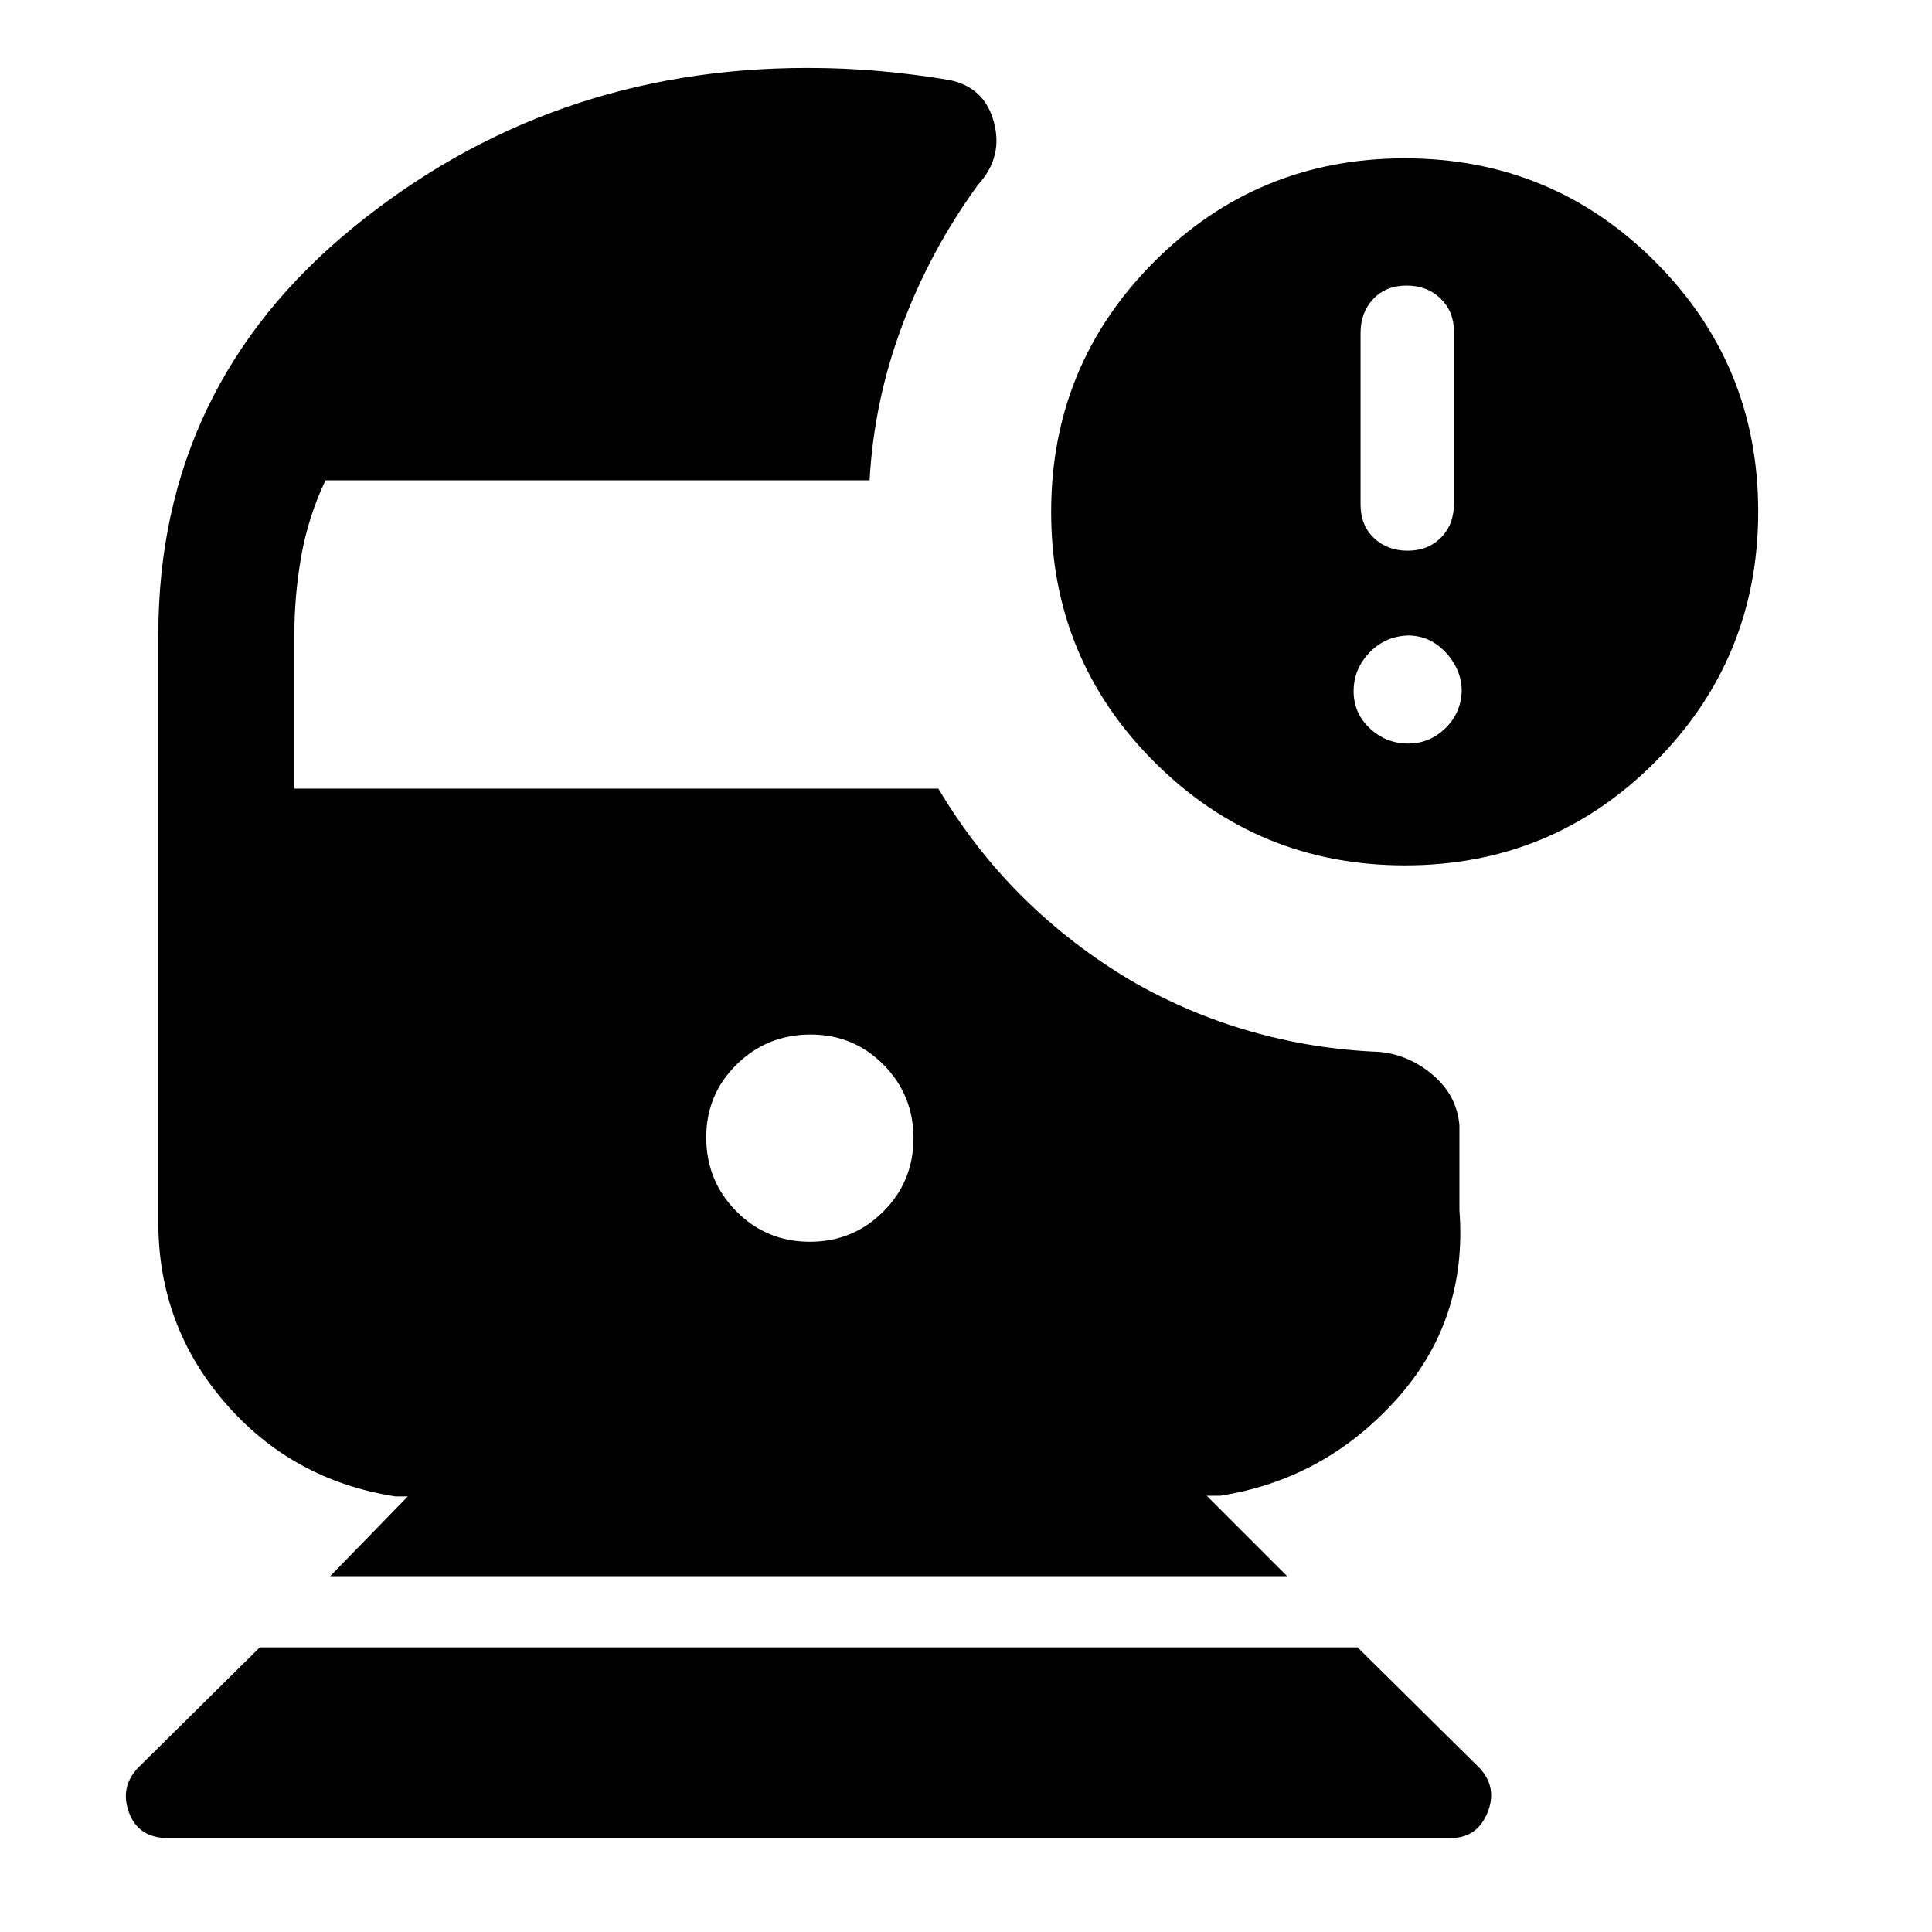 <svg xmlns="http://www.w3.org/2000/svg" height="40" viewBox="0 -960 960 960" width="40"><path d="M83.49-46.67q-14.62 0-19.33-12.55-4.72-12.55 4.3-22.24l60.64-59.98h545.46l60.64 59.98q9.03 9.69 3.89 22.24-5.13 12.55-18.37 12.55H83.49ZM698.13-530q-73.05 0-124.44-51.27-51.38-51.27-51.38-124.4 0-73.02 51.27-124.34 51.27-51.32 124.4-51.32 73.02 0 124.34 51.22 51.32 51.23 51.32 124.28 0 73.06-51.22 124.44Q771.19-530 698.13-530Zm1.33-156.36q10.1 0 16.55-6.51 6.45-6.5 6.45-16.88v-85.48q0-9.97-6.65-16.42-6.66-6.45-16.89-6.45t-16.55 6.65q-6.32 6.66-6.32 17.01v85.09q0 10.35 6.65 16.67 6.66 6.32 16.76 6.32Zm.26 95.82q10.63 0 18.42-7.54 7.78-7.55 8.17-18.47 0-10.63-7.85-19.16-7.85-8.52-18.87-8.52-11.41.41-19.19 8.57-7.79 8.17-7.79 19.1 0 10.93 8.05 18.48 8.04 7.54 19.06 7.54ZM164.08-176.82l38.54-39.62h-6.13q-51.27-8-84.54-46.4-33.28-38.4-33.28-89.83v-291.87q0-123.46 97.04-202.59 97.05-79.12 225.51-79.12 18.12 0 35.54 1.53 17.42 1.54 34.29 4.36 17.97 3.31 22.76 20.84 4.8 17.52-7.84 31.34-23.53 32.28-37.62 69.78-14.09 37.5-16.25 77.07H161.72q-8.59 18.25-12.03 37.67-3.43 19.41-3.43 39.35v76.16h320q17.95 30.18 42.02 54.01 24.08 23.83 54.08 41.6 28.05 16.15 59.08 25.03 31.02 8.87 63.89 10.18 14.88 1.38 26.78 11.59 11.89 10.2 13.07 24.97v42.13q4.2 54.77-31.59 94.32-35.8 39.55-87.41 47.55h-6.54l39.95 39.95H164.08Zm238.29-166.15q21.5 0 36.51-14.98 15.02-14.97 15.02-36.47t-14.87-36.52q-14.87-15.01-36.23-15.01-21.63 0-36.75 14.87-15.13 14.87-15.13 36.23 0 21.63 14.98 36.75 14.97 15.13 36.47 15.13Z"/></svg>